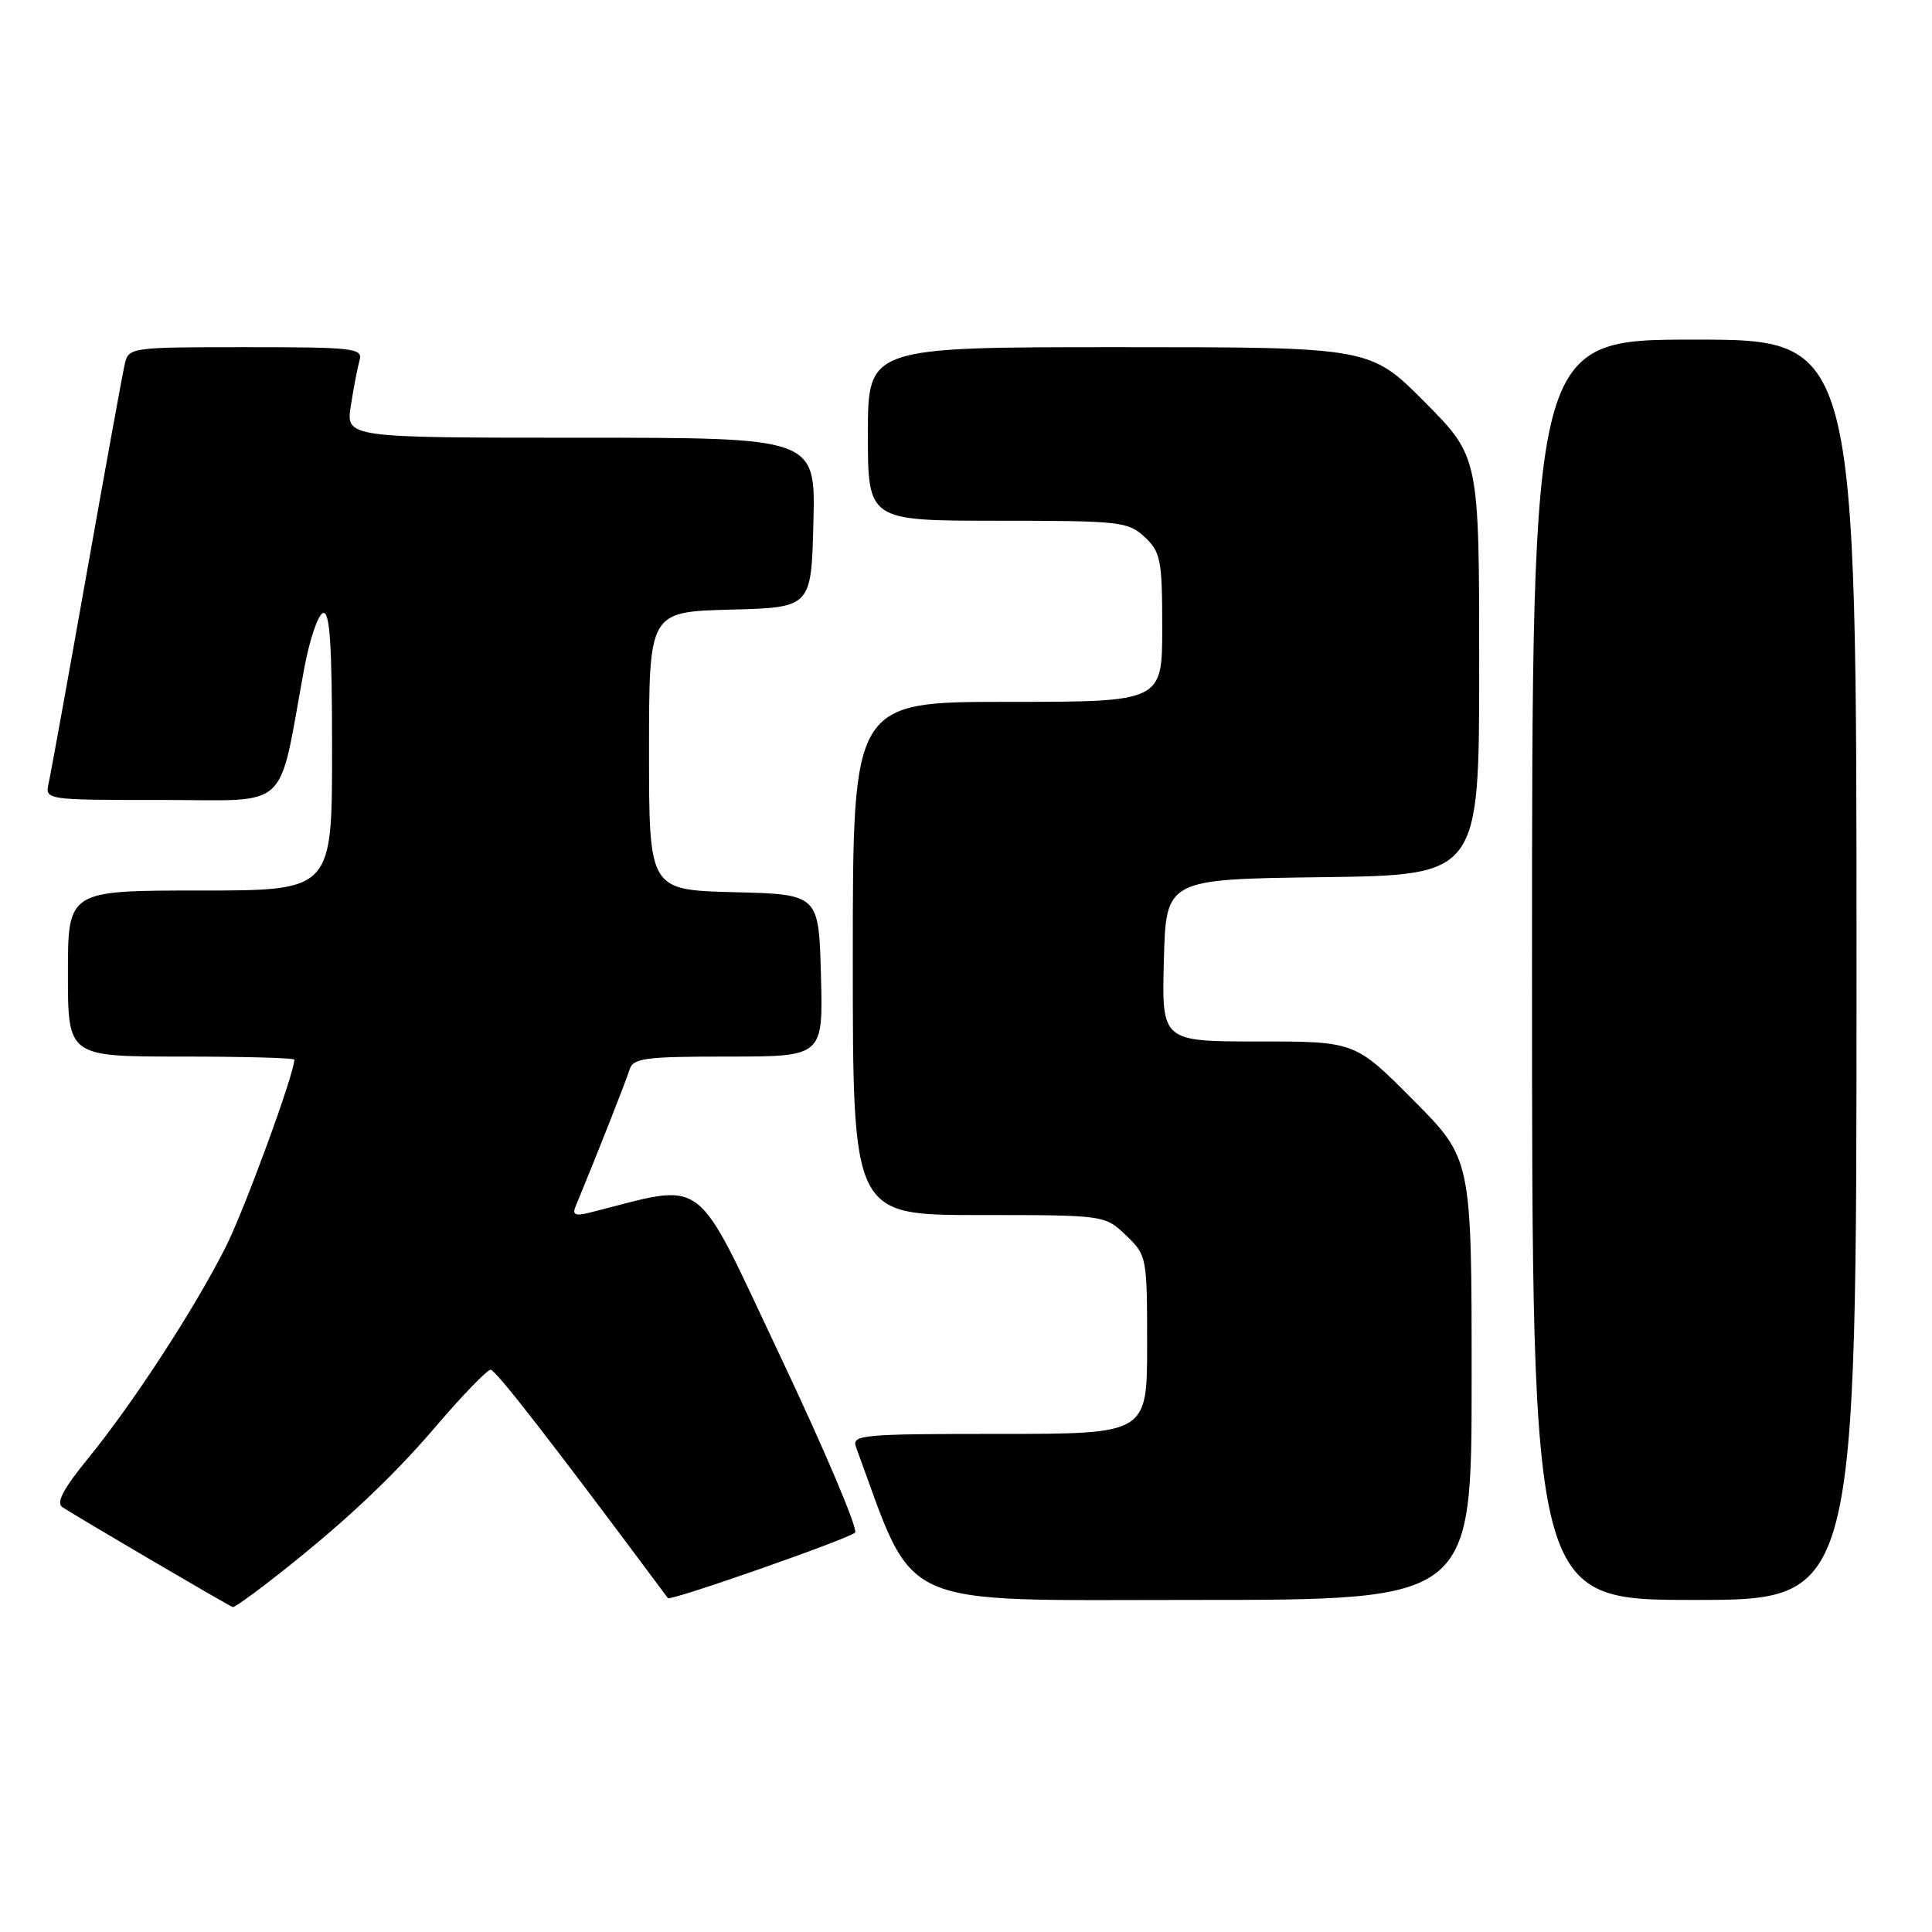 <?xml version="1.0" encoding="UTF-8" standalone="no"?>
<!DOCTYPE svg PUBLIC "-//W3C//DTD SVG 1.1//EN" "http://www.w3.org/Graphics/SVG/1.1/DTD/svg11.dtd" >
<svg xmlns="http://www.w3.org/2000/svg" xmlns:xlink="http://www.w3.org/1999/xlink" version="1.1" viewBox="0 0 256 256">
 <g >
 <path fill="currentColor"
d=" M 35.36 209.80 C 44.82 202.49 51.72 196.08 57.76 189.00 C 61.28 184.88 64.55 181.50 65.01 181.50 C 65.68 181.50 73.10 191.06 88.50 211.76 C 88.82 212.19 112.42 203.92 113.30 203.08 C 113.73 202.66 109.29 192.17 103.42 179.77 C 91.69 155.01 93.96 156.72 78.09 160.69 C 76.26 161.15 75.81 160.96 76.25 159.90 C 79.02 153.22 82.98 143.17 83.41 141.75 C 83.88 140.20 85.40 140.00 96.50 140.00 C 109.07 140.00 109.07 140.00 108.78 129.25 C 108.50 118.50 108.50 118.50 97.25 118.22 C 86.00 117.93 86.00 117.93 86.00 99.50 C 86.00 81.07 86.00 81.07 96.75 80.78 C 107.50 80.50 107.50 80.50 107.78 69.25 C 108.07 58.00 108.07 58.00 76.94 58.00 C 45.82 58.00 45.82 58.00 46.49 53.75 C 46.85 51.41 47.37 48.71 47.64 47.75 C 48.10 46.14 46.92 46.00 32.59 46.00 C 17.28 46.00 17.03 46.04 16.53 48.25 C 16.24 49.49 13.97 61.98 11.48 76.00 C 8.99 90.03 6.73 102.51 6.45 103.75 C 5.96 106.00 5.96 106.00 21.41 106.00 C 38.75 106.00 36.76 107.83 40.31 88.57 C 41.02 84.76 42.13 81.46 42.80 81.23 C 43.71 80.93 44.00 85.38 44.00 99.42 C 44.00 118.00 44.00 118.00 26.50 118.00 C 9.00 118.00 9.00 118.00 9.00 129.00 C 9.00 140.00 9.00 140.00 24.00 140.00 C 32.25 140.00 39.00 140.18 39.00 140.41 C 39.00 142.27 32.46 160.13 29.94 165.17 C 25.86 173.29 17.65 185.92 11.70 193.21 C 8.38 197.28 7.40 199.14 8.27 199.71 C 10.82 201.35 30.52 212.91 30.86 212.95 C 31.05 212.98 33.08 211.56 35.36 209.80 Z  M 195.00 182.77 C 195.00 153.54 195.00 153.54 187.27 145.77 C 179.55 138.00 179.55 138.00 166.74 138.00 C 153.93 138.00 153.93 138.00 154.22 127.25 C 154.50 116.50 154.50 116.50 175.25 116.23 C 196.00 115.96 196.00 115.96 196.00 88.25 C 196.00 60.55 196.00 60.55 188.78 53.27 C 181.55 46.00 181.55 46.00 148.28 46.00 C 115.00 46.00 115.00 46.00 115.00 57.50 C 115.00 69.00 115.00 69.00 132.19 69.00 C 148.45 69.00 149.49 69.12 151.69 71.17 C 153.80 73.16 154.00 74.20 154.00 83.17 C 154.00 93.00 154.00 93.00 133.50 93.00 C 113.00 93.00 113.00 93.00 113.00 127.00 C 113.00 161.00 113.00 161.00 129.70 161.00 C 146.39 161.00 146.39 161.00 149.20 163.69 C 151.96 166.33 152.00 166.55 152.00 178.19 C 152.00 190.00 152.00 190.00 132.39 190.00 C 114.14 190.00 112.83 190.12 113.43 191.75 C 121.43 213.52 118.08 212.00 158.17 212.00 C 195.00 212.00 195.00 212.00 195.00 182.77 Z  M 246.00 128.50 C 246.00 45.00 246.00 45.00 224.50 45.00 C 203.00 45.00 203.00 45.00 203.00 128.50 C 203.00 212.00 203.00 212.00 224.50 212.00 C 246.00 212.00 246.00 212.00 246.00 128.50 Z "/>
</g>
</svg>